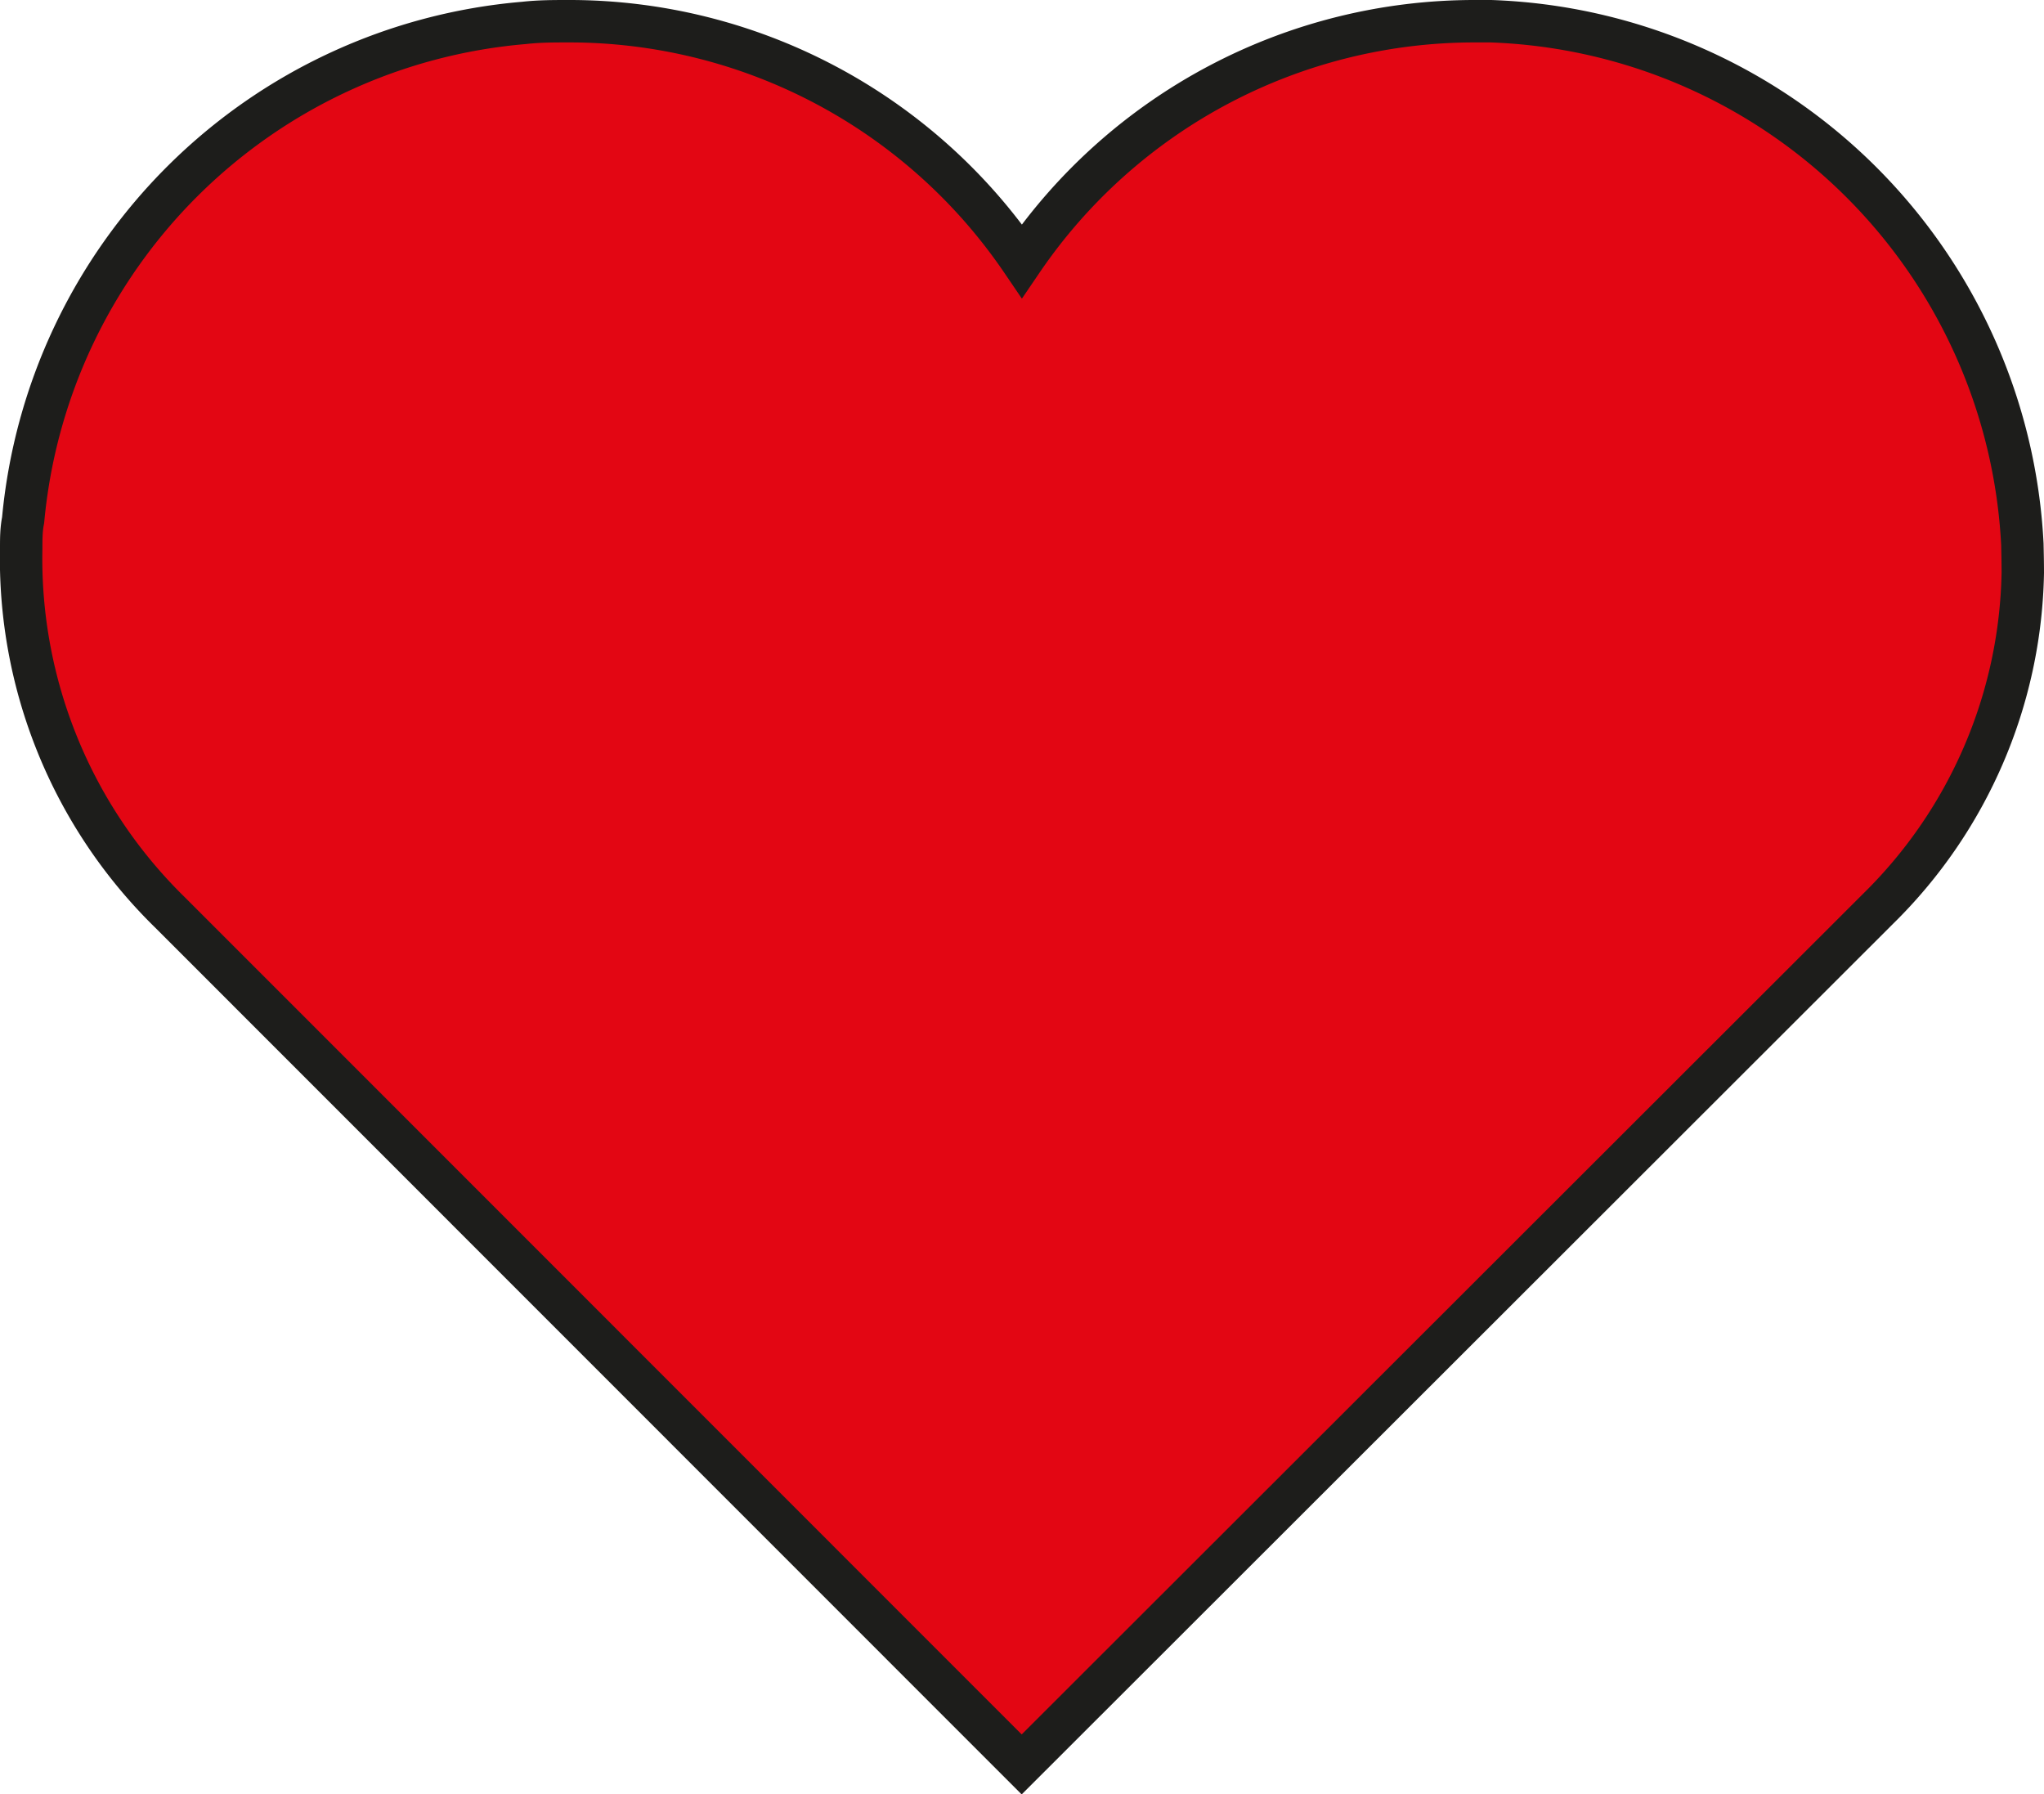 <svg xmlns="http://www.w3.org/2000/svg" viewBox="0 0 96.37 84.59"><defs><style>.cls-1{fill:#e30613;stroke:#1d1d1b;stroke-miterlimit:10;stroke-width:2px;}</style></defs><g id="Lag_2" data-name="Lag 2"><g id="Layer_1" data-name="Layer 1"><path class="cls-1" d="M95.37,27a22.76,22.76,0,0,1-6.83,15.85L48.17,83.18,8,43A23.32,23.32,0,0,1,1,25.84c0-.44,0-.88.09-1.32A25.91,25.91,0,0,1,24.71,1.08C25.42,1,26.11,1,26.8,1A25.8,25.8,0,0,1,48.18,12.3,25.81,25.81,0,0,1,69.54,1h.75A26,26,0,0,1,95.35,25.65C95.36,26.09,95.37,26.53,95.37,27Z"/></g></g></svg>